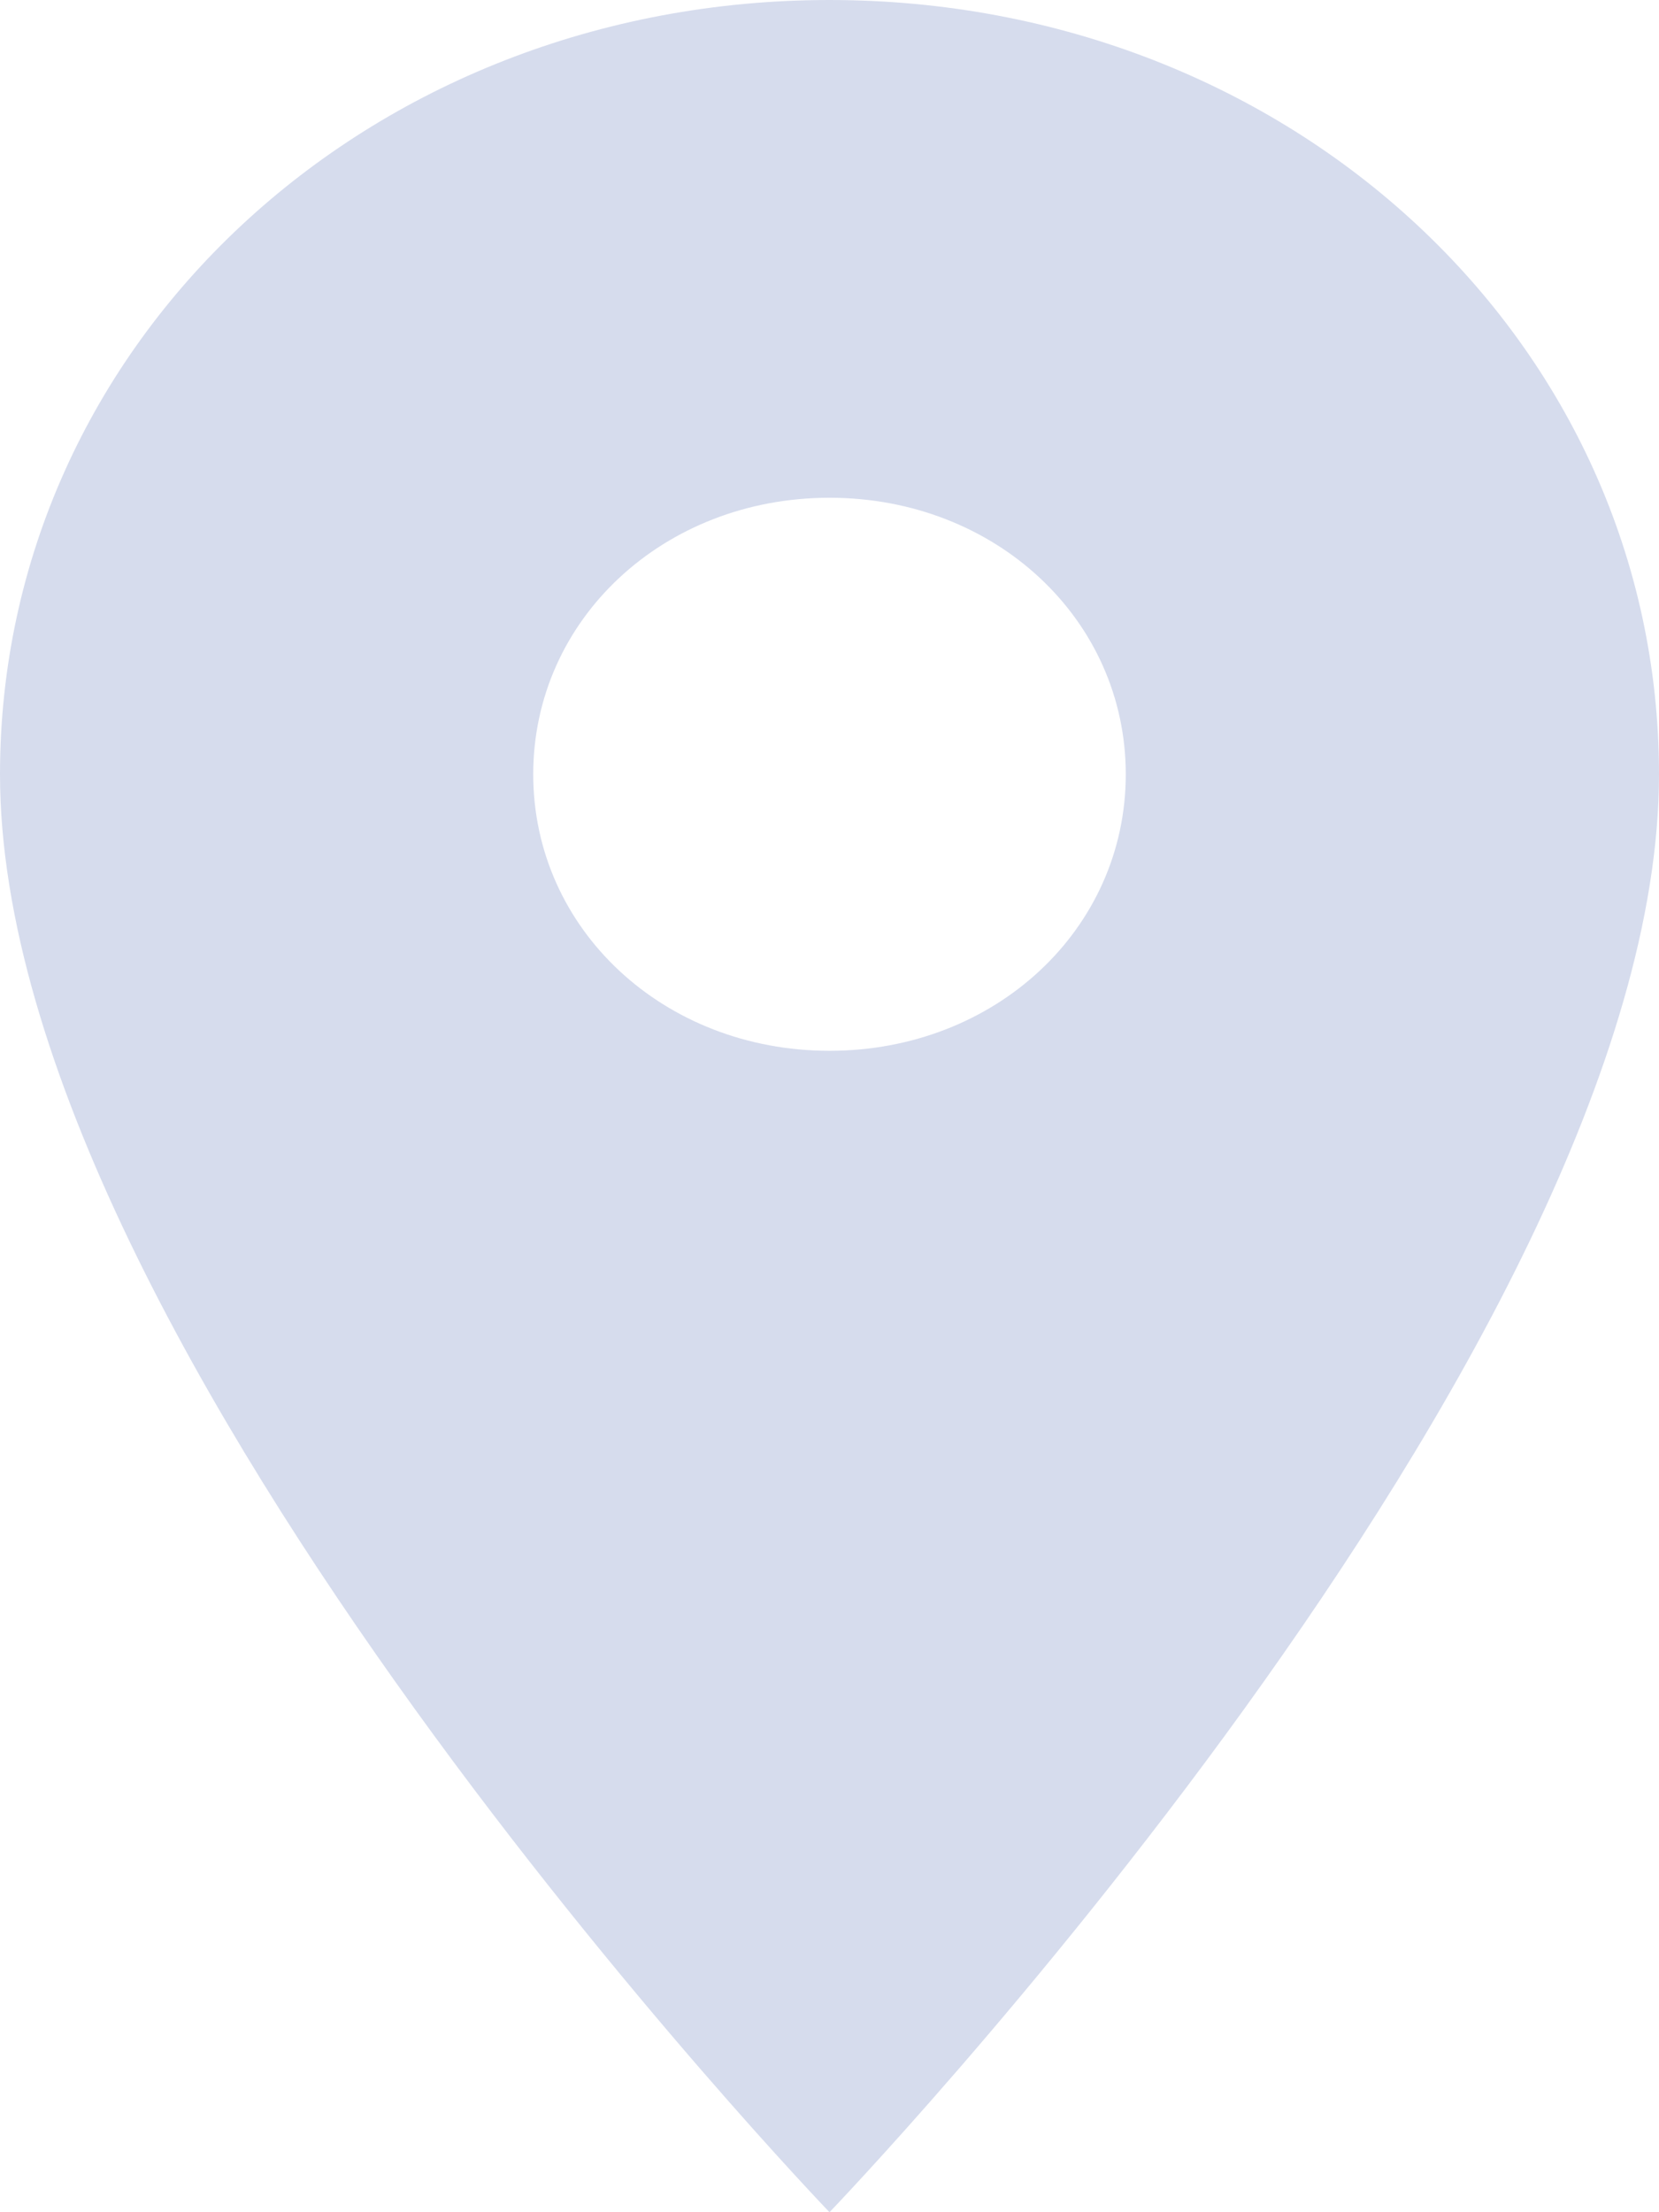 <svg width="12" height="16" viewBox="0 0 12 16" fill="none" xmlns="http://www.w3.org/2000/svg">
<path fill-rule="evenodd" clip-rule="evenodd" d="M6 0C2.657 0 0 2.48 0 5.6C0 9.76 6 16 6 16C6 16 12 9.76 12 5.6C12 2.48 9.343 0 6 0V0ZM6 7.6C4.8 7.6 3.857 6.72 3.857 5.6C3.857 4.48 4.8 3.6 6 3.6C7.2 3.6 8.143 4.48 8.143 5.6C8.143 6.72 7.2 7.6 6 7.6V7.6Z" fill="#D6DCED"/>
</svg>
